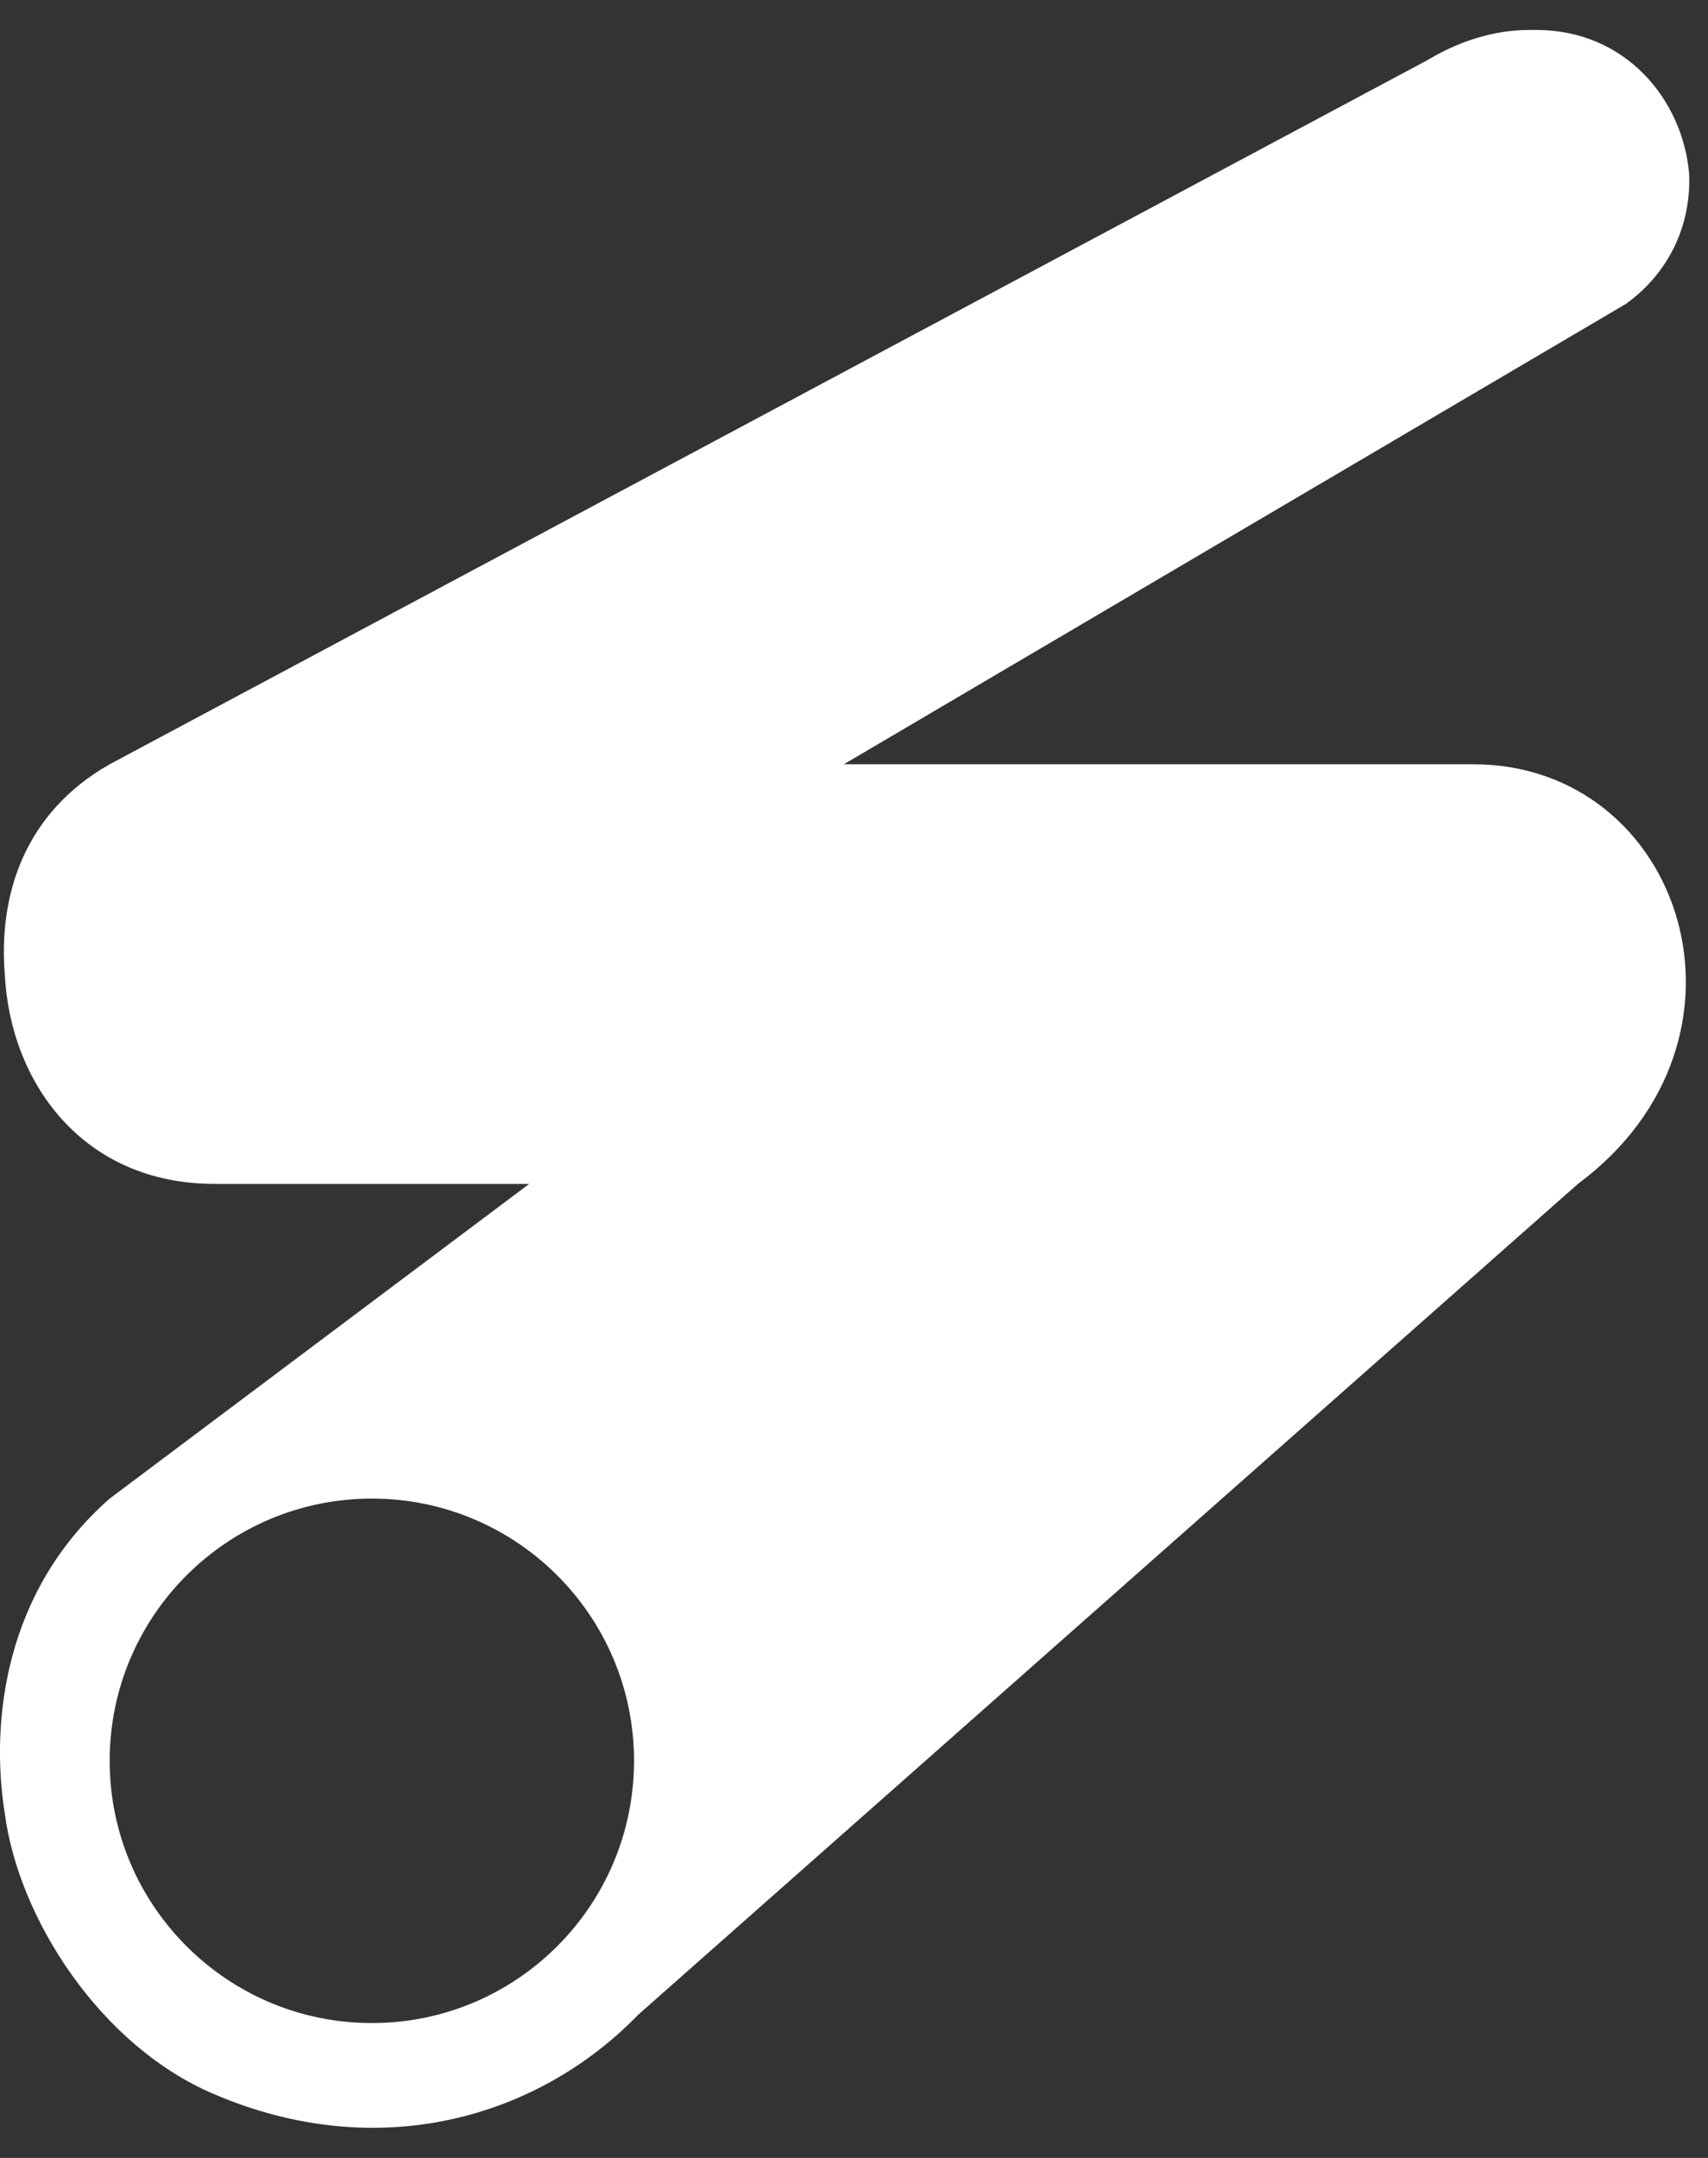 <svg width="19" height="24" viewBox="0 0 19 24" fill="none" xmlns="http://www.w3.org/2000/svg">
<rect x="0" y="0" width="19" height="24" fill="#333333" stroke="none"/>
<path d="M5.887 13.167L1.22 16.667C0.053 17.693 -0.11 19.14 0.053 20.167C0.205 21.333 1.115 22.757 2.387 23.293C4.218 24.075 5.992 23.55 7.1 22.407L17.553 13.167C19.723 11.557 18.72 8.5 16.387 8.5H9.387L18.09 3.378C18.603 3.005 18.813 2.457 18.79 1.932C18.72 1.115 18.09 0.333 17.087 0.333H17.017C16.608 0.333 16.223 0.462 15.873 0.672L1.22 8.5C0.275 9.037 -0.017 9.947 0.053 10.833C0.112 12.035 0.917 13.167 2.387 13.167H5.887ZM1.22 19.583C1.22 17.973 2.527 16.667 4.137 16.667C5.747 16.667 7.053 17.973 7.053 19.583C7.053 21.193 5.747 22.5 4.137 22.5C2.527 22.5 1.22 21.193 1.22 19.583Z" fill="white"/>
</svg>
